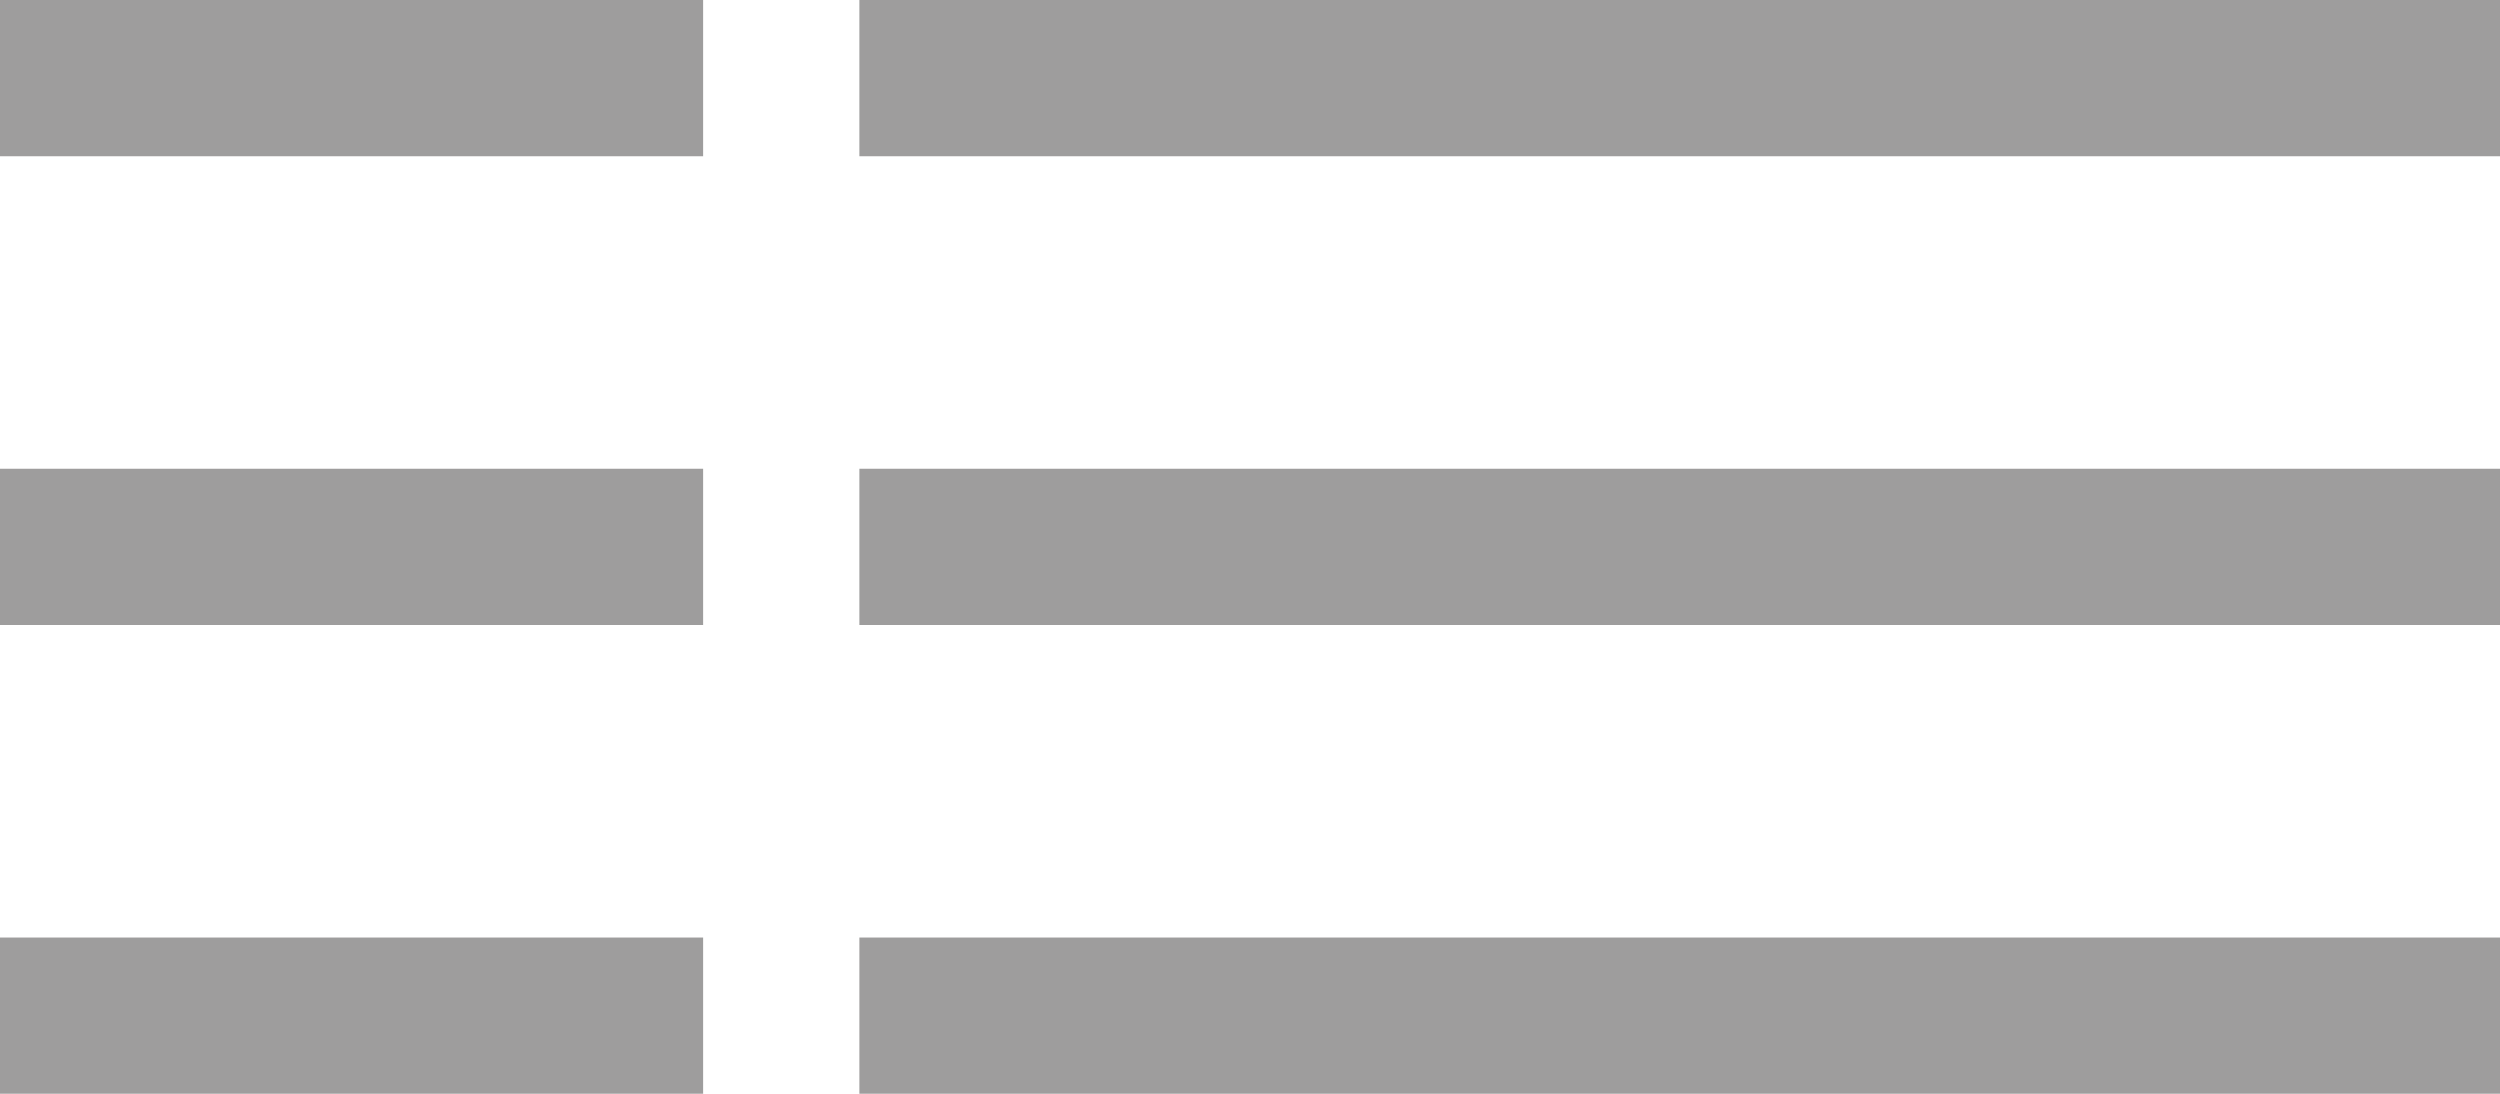 <svg width="32" height="14" viewBox="0 0 32 14" fill="none" xmlns="http://www.w3.org/2000/svg">
<path d="M0 0H9V2H0V0Z" fill="#9E9D9D"/>
<path d="M11 0H32V2H11V0Z" fill="#9E9D9D"/>
<path d="M0 6H9V8H0V6Z" fill="#9E9D9D"/>
<path d="M11 6H32V8H11V6Z" fill="#9E9D9D"/>
<path d="M0 12H9V14H0V12Z" fill="#9E9D9D"/>
<path d="M11 12H32V14H11V12Z" fill="#9E9D9D"/>
</svg>
